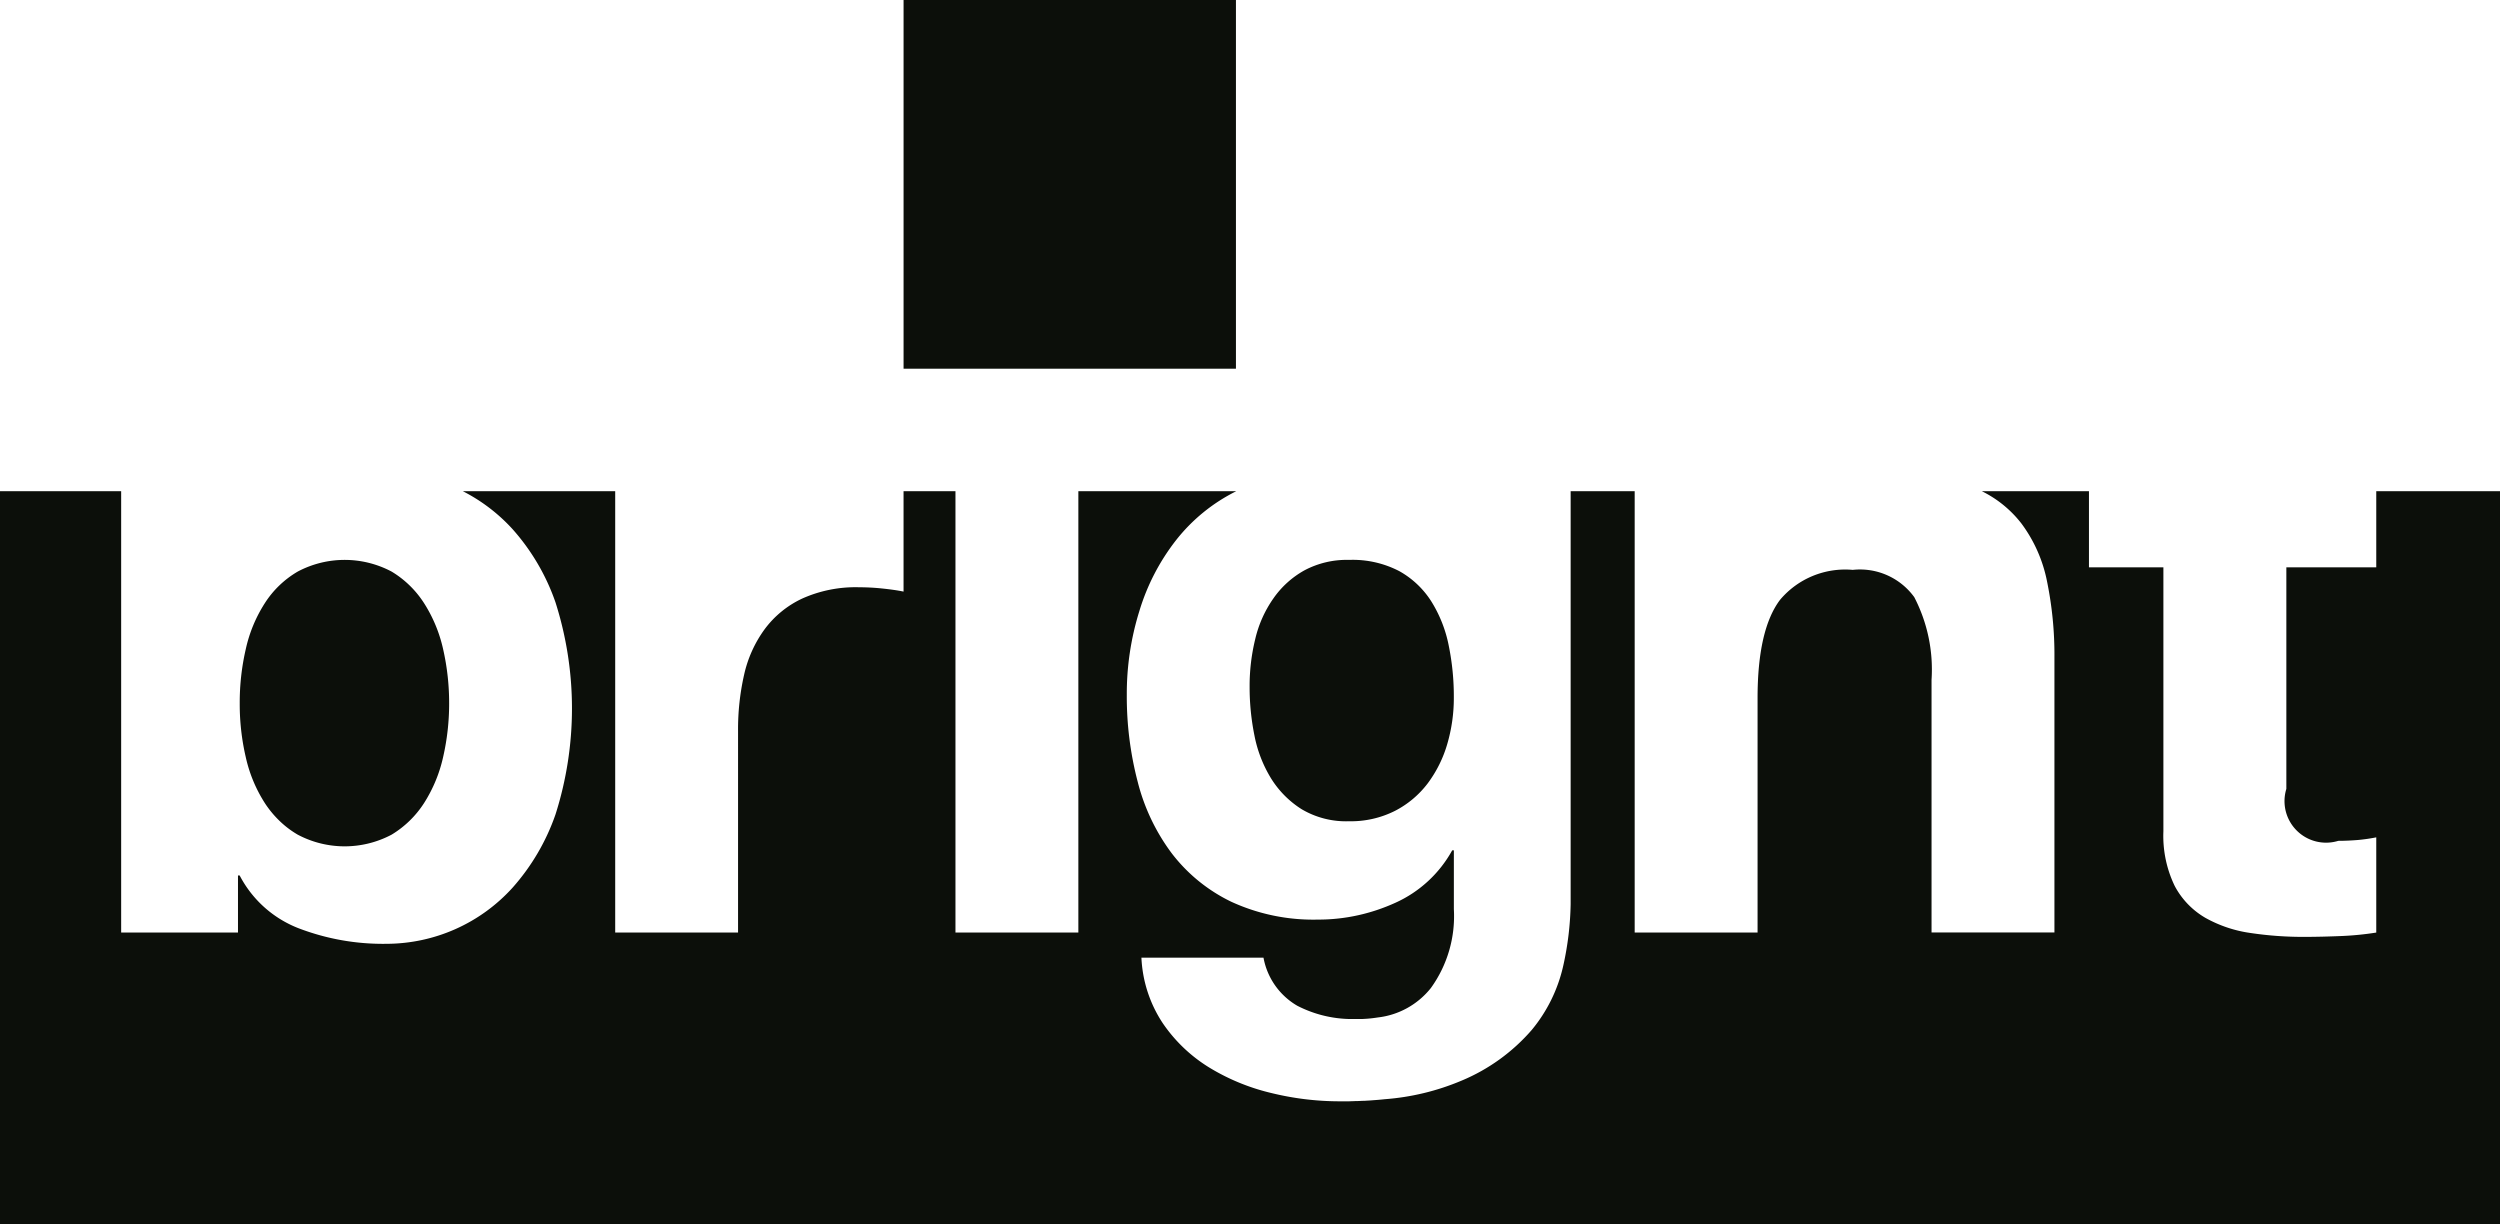 <svg xmlns="http://www.w3.org/2000/svg" width="150.398" height="73.658" viewBox="0 0 150.398 73.658">
  <g id="Group_3" data-name="Group 3" transform="translate(1196 508)">
    <g id="Group_2" data-name="Group 2" transform="translate(-1196 -508)">
      <path id="Path_5" data-name="Path 5" d="M75.364,187.048A14.07,14.07,0,0,1,75,183.82a14.292,14.292,0,0,1,.365-3.28,8.477,8.477,0,0,1,1.145-2.759,5.848,5.848,0,0,1,1.978-1.9,6.026,6.026,0,0,1,5.649,0,5.967,5.967,0,0,1,1.952,1.9,8.6,8.6,0,0,1,1.145,2.759,14.6,14.6,0,0,1,.364,3.28,14.374,14.374,0,0,1-.364,3.228,8.645,8.645,0,0,1-1.145,2.759,6.018,6.018,0,0,1-1.952,1.9,6.026,6.026,0,0,1-5.649,0,5.691,5.691,0,0,1-1.093-.828,6.152,6.152,0,0,1-.885-1.072A8.525,8.525,0,0,1,75.364,187.048Z" transform="translate(-60.578 -141.495)" fill="#0c0f0a"/>
      <path id="Path_6" data-name="Path 6" d="M150.4,153.684v44.107H0V153.684H7.289v26.552h7.028V176.8h.1a6.749,6.749,0,0,0,3.54,3.175,14.2,14.2,0,0,0,5.311.938,10.253,10.253,0,0,0,7.574-3.384,13.081,13.081,0,0,0,2.577-4.4,21.032,21.032,0,0,0,0-12.754,13.005,13.005,0,0,0-2.577-4.4,10.5,10.5,0,0,0-3-2.292h9.168v26.552h7.391V168.105a14.809,14.809,0,0,1,.365-3.384A7.333,7.333,0,0,1,46,161.989a5.932,5.932,0,0,1,2.265-1.848,7.837,7.837,0,0,1,3.436-.677,13.337,13.337,0,0,1,1.406.077c.485.052.9.11,1.25.183v-6.04h3.123v26.552h7.393V153.684h9.5a10.623,10.623,0,0,0-3.619,2.942,13.01,13.01,0,0,0-2.211,4.269,16.7,16.7,0,0,0-.756,5.024,20.3,20.3,0,0,0,.652,5.232,12.146,12.146,0,0,0,2.055,4.321,9.931,9.931,0,0,0,3.592,2.917,11.809,11.809,0,0,0,5.207,1.067,11.082,11.082,0,0,0,3.534-.573,11.672,11.672,0,0,0,1.125-.442,7.361,7.361,0,0,0,3.411-3.15h.1v3.54a7.383,7.383,0,0,1-1.38,4.738,4.77,4.77,0,0,1-3.2,1.775c-.2.031-.406.058-.619.073-.116.01-.229.015-.35.021-.092,0-.186,0-.281,0h-.223c-.064,0-.131,0-.192,0a7.2,7.2,0,0,1-3.177-.8,4.221,4.221,0,0,1-2.03-2.89H68.667a7.755,7.755,0,0,0,1.277,3.93,9.2,9.2,0,0,0,2.811,2.682,12.86,12.86,0,0,0,3.747,1.534,17.238,17.238,0,0,0,4.036.494c.192,0,.385,0,.571,0,.069,0,.136,0,.2-.006h.079c.073-.006.14-.006.207-.01h.1c.131-.006.256-.012.381-.015H82.1c.162-.012.323-.017.485-.033.244-.015.483-.037.717-.062a14.678,14.678,0,0,0,4.628-1.119,11.373,11.373,0,0,0,4.217-3.046,9.2,9.2,0,0,0,1.9-3.878,18.388,18.388,0,0,0,.442-3.7V153.684h3.852v26.552h7.393v-14.11q0-4.116,1.354-5.909a5.121,5.121,0,0,1,4.372-1.8,4.036,4.036,0,0,1,3.7,1.64,9.451,9.451,0,0,1,1.04,4.972v15.2h7.393V163.681a21.987,21.987,0,0,0-.442-4.555,8.637,8.637,0,0,0-1.536-3.488,6.828,6.828,0,0,0-2.39-1.954h6.445v4.582h4.478v15.879a6.919,6.919,0,0,0,.677,3.28,4.829,4.829,0,0,0,1.848,1.925,7.748,7.748,0,0,0,2.708.911,21.385,21.385,0,0,0,3.253.235c.735,0,1.479-.021,2.238-.052a18.026,18.026,0,0,0,2.082-.208v-5.728a10.571,10.571,0,0,1-1.092.158c-.381.031-.781.052-1.192.052a2.5,2.5,0,0,1-3.125-3.125V158.266h5.409v-4.582Z" transform="translate(0 -124.134)" fill="#0c0f0a"/>
      <path id="Path_7" data-name="Path 7" d="M391.255,185.72a14.629,14.629,0,0,1-.286-2.889,11.878,11.878,0,0,1,.338-2.889,7.025,7.025,0,0,1,1.093-2.447,5.553,5.553,0,0,1,1.874-1.692,5.416,5.416,0,0,1,2.681-.625,6.071,6.071,0,0,1,3.02.677,5.392,5.392,0,0,1,1.926,1.822,7.878,7.878,0,0,1,1.041,2.629,15.242,15.242,0,0,1,.312,3.15,9.837,9.837,0,0,1-.391,2.785,7.409,7.409,0,0,1-1.171,2.369,5.807,5.807,0,0,1-1.978,1.666,5.89,5.89,0,0,1-2.759.625,5.243,5.243,0,0,1-2.863-.729,5.827,5.827,0,0,1-1.848-1.874A7.765,7.765,0,0,1,391.255,185.72Z" transform="translate(-315.793 -141.495)" fill="#0c0f0a"/>
      <rect id="Rectangle_12" data-name="Rectangle 12" width="19.995" height="22.181" transform="translate(54.358)" fill="#0c0f0a"/>
    </g>
  </g>
</svg>
